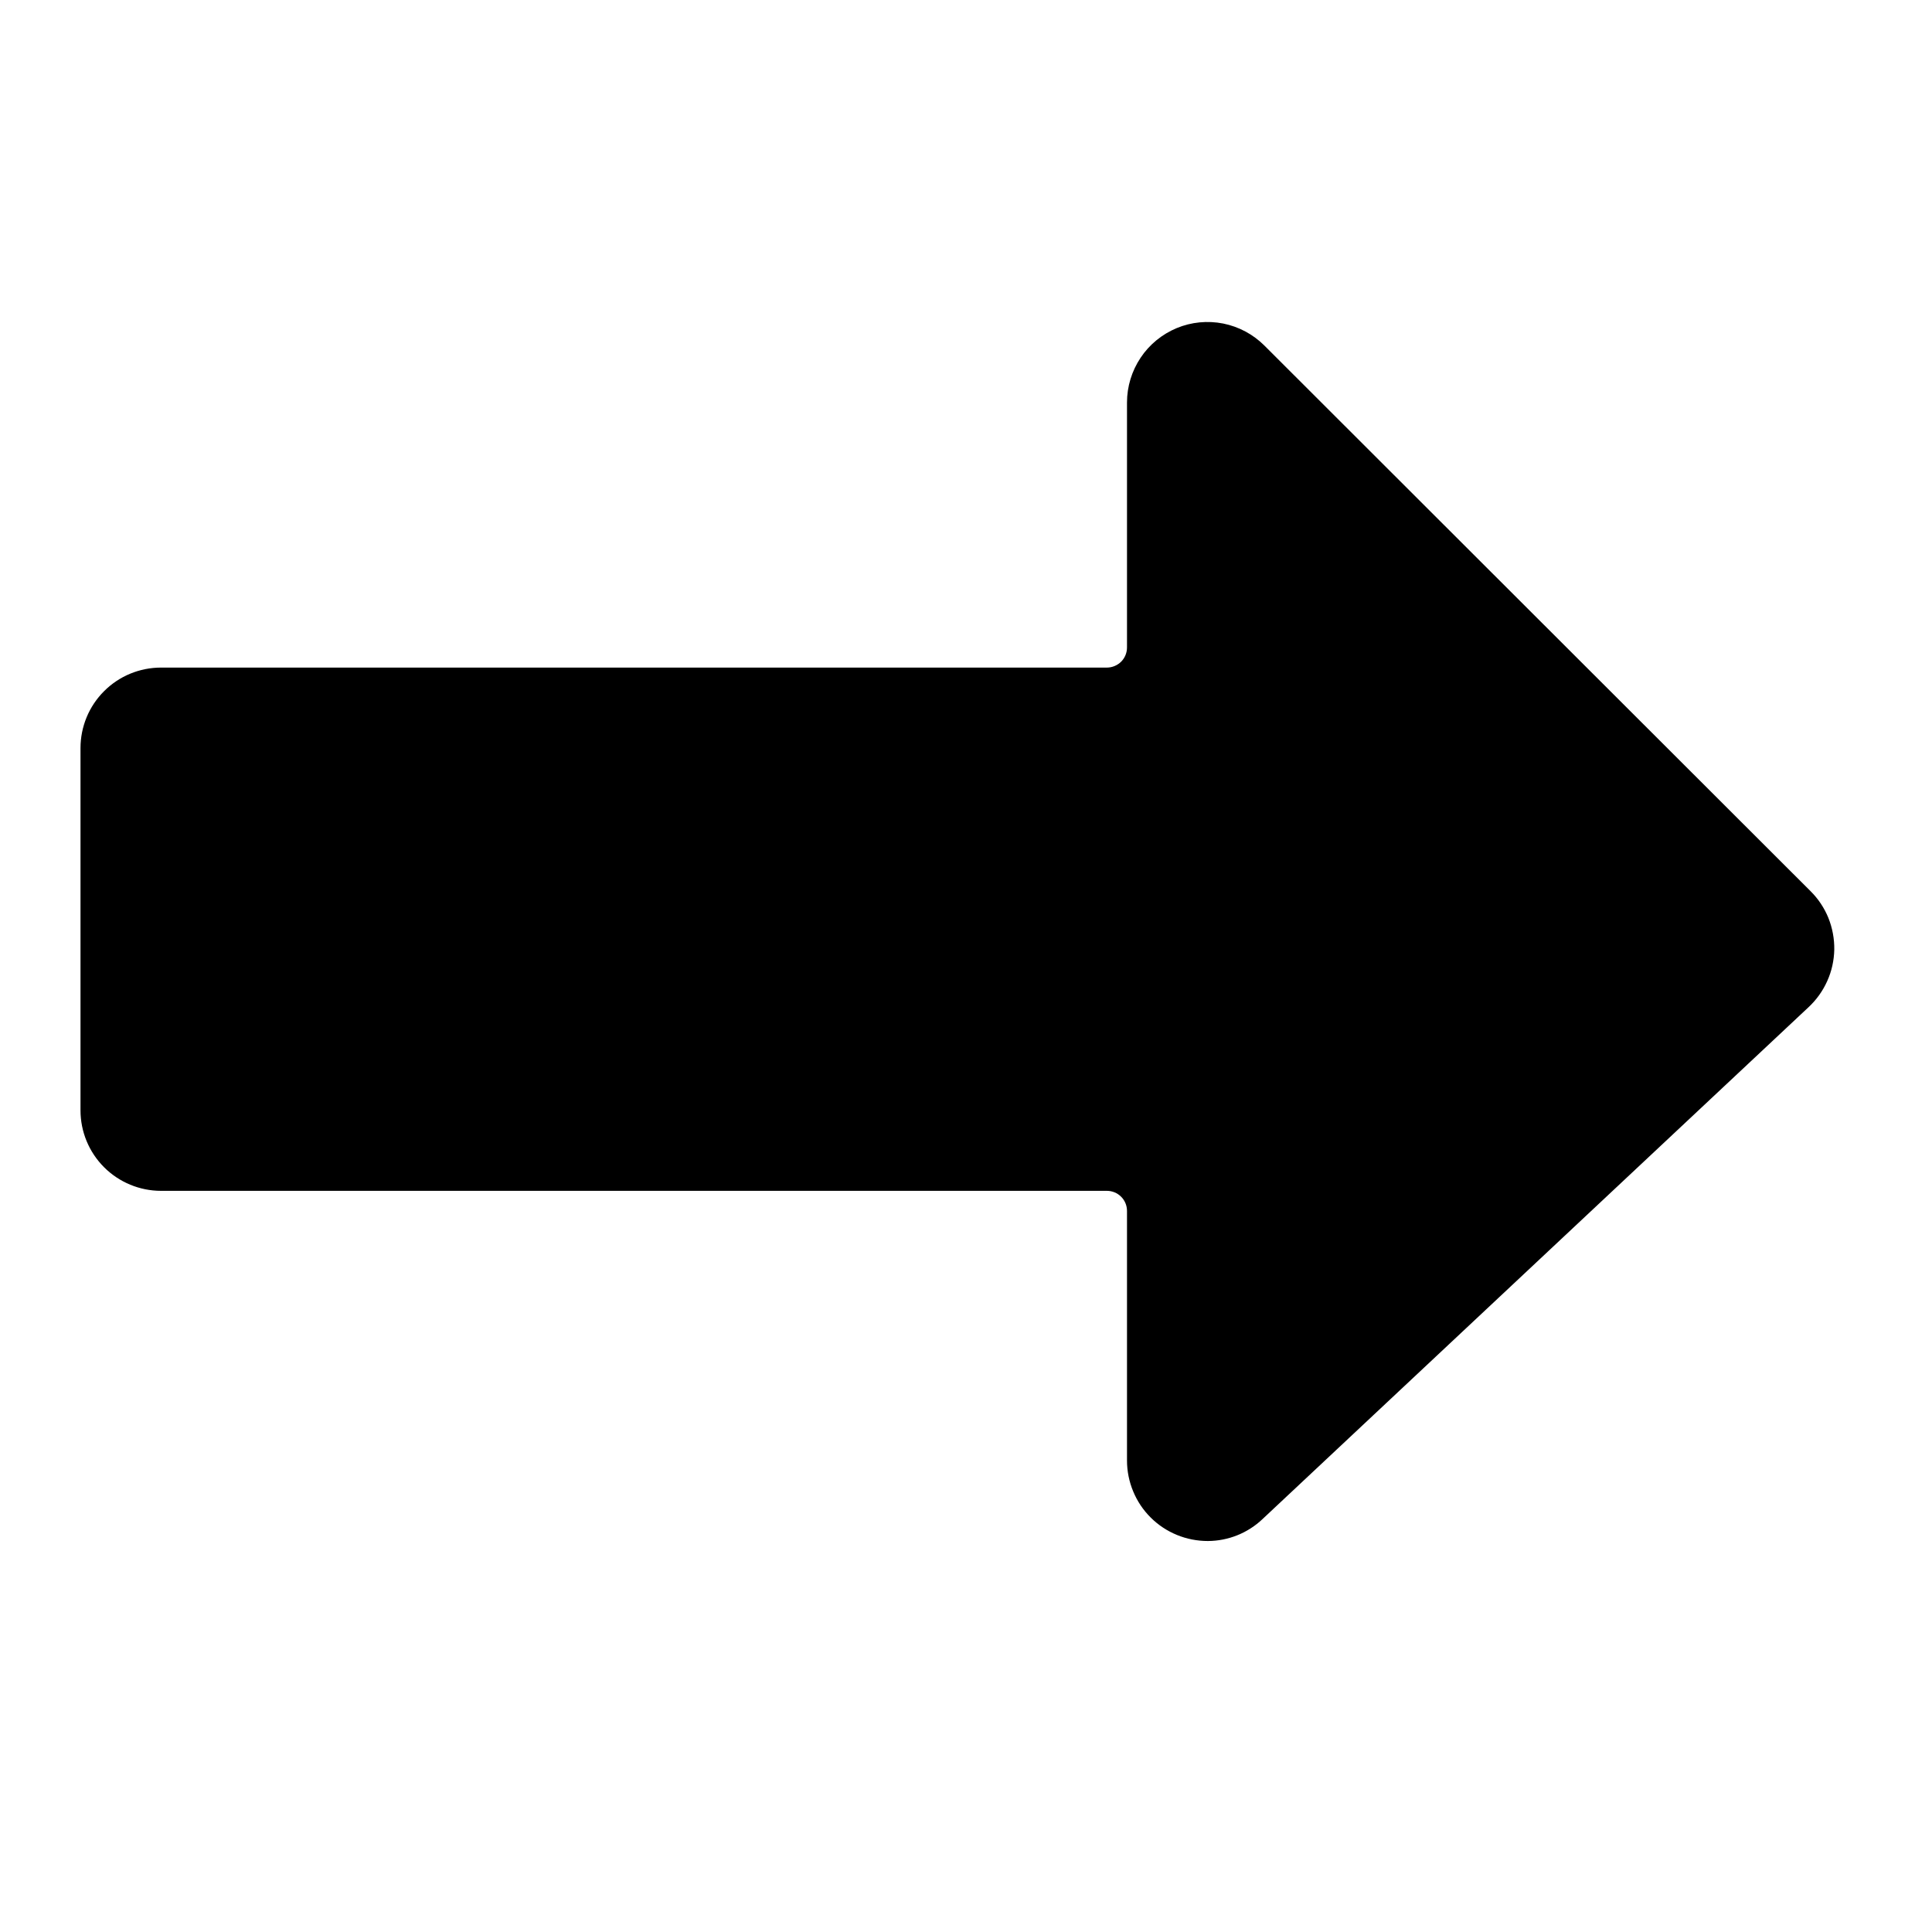 <svg width="24" height="24" viewBox="0 0 24 24"  fill="black" xmlns="http://www.w3.org/2000/svg">
<path d="M22.491 11.07L15.707 4.293C15.567 4.153 15.389 4.058 15.195 4.019C15.001 3.981 14.8 4 14.617 4.076C14.435 4.152 14.278 4.28 14.169 4.444C14.059 4.609 14 4.802 14 5V8.043C14 8.109 13.974 8.173 13.927 8.22C13.88 8.266 13.816 8.293 13.75 8.293H2C1.735 8.293 1.48 8.398 1.293 8.586C1.105 8.773 1 9.028 1 9.293V13.793C1 14.058 1.105 14.312 1.293 14.5C1.48 14.687 1.735 14.793 2 14.793H13.75C13.816 14.793 13.88 14.819 13.927 14.866C13.974 14.913 14 14.976 14 15.043V18.143C14 18.274 14.026 18.405 14.077 18.527C14.127 18.648 14.201 18.759 14.295 18.852C14.388 18.945 14.499 19.018 14.621 19.068C14.743 19.118 14.873 19.143 15.005 19.143C15.258 19.142 15.501 19.044 15.684 18.87L22.465 12.513C22.564 12.421 22.643 12.311 22.698 12.188C22.754 12.065 22.783 11.932 22.786 11.797C22.788 11.662 22.763 11.528 22.713 11.403C22.662 11.278 22.587 11.165 22.491 11.07Z"/>
</svg>
